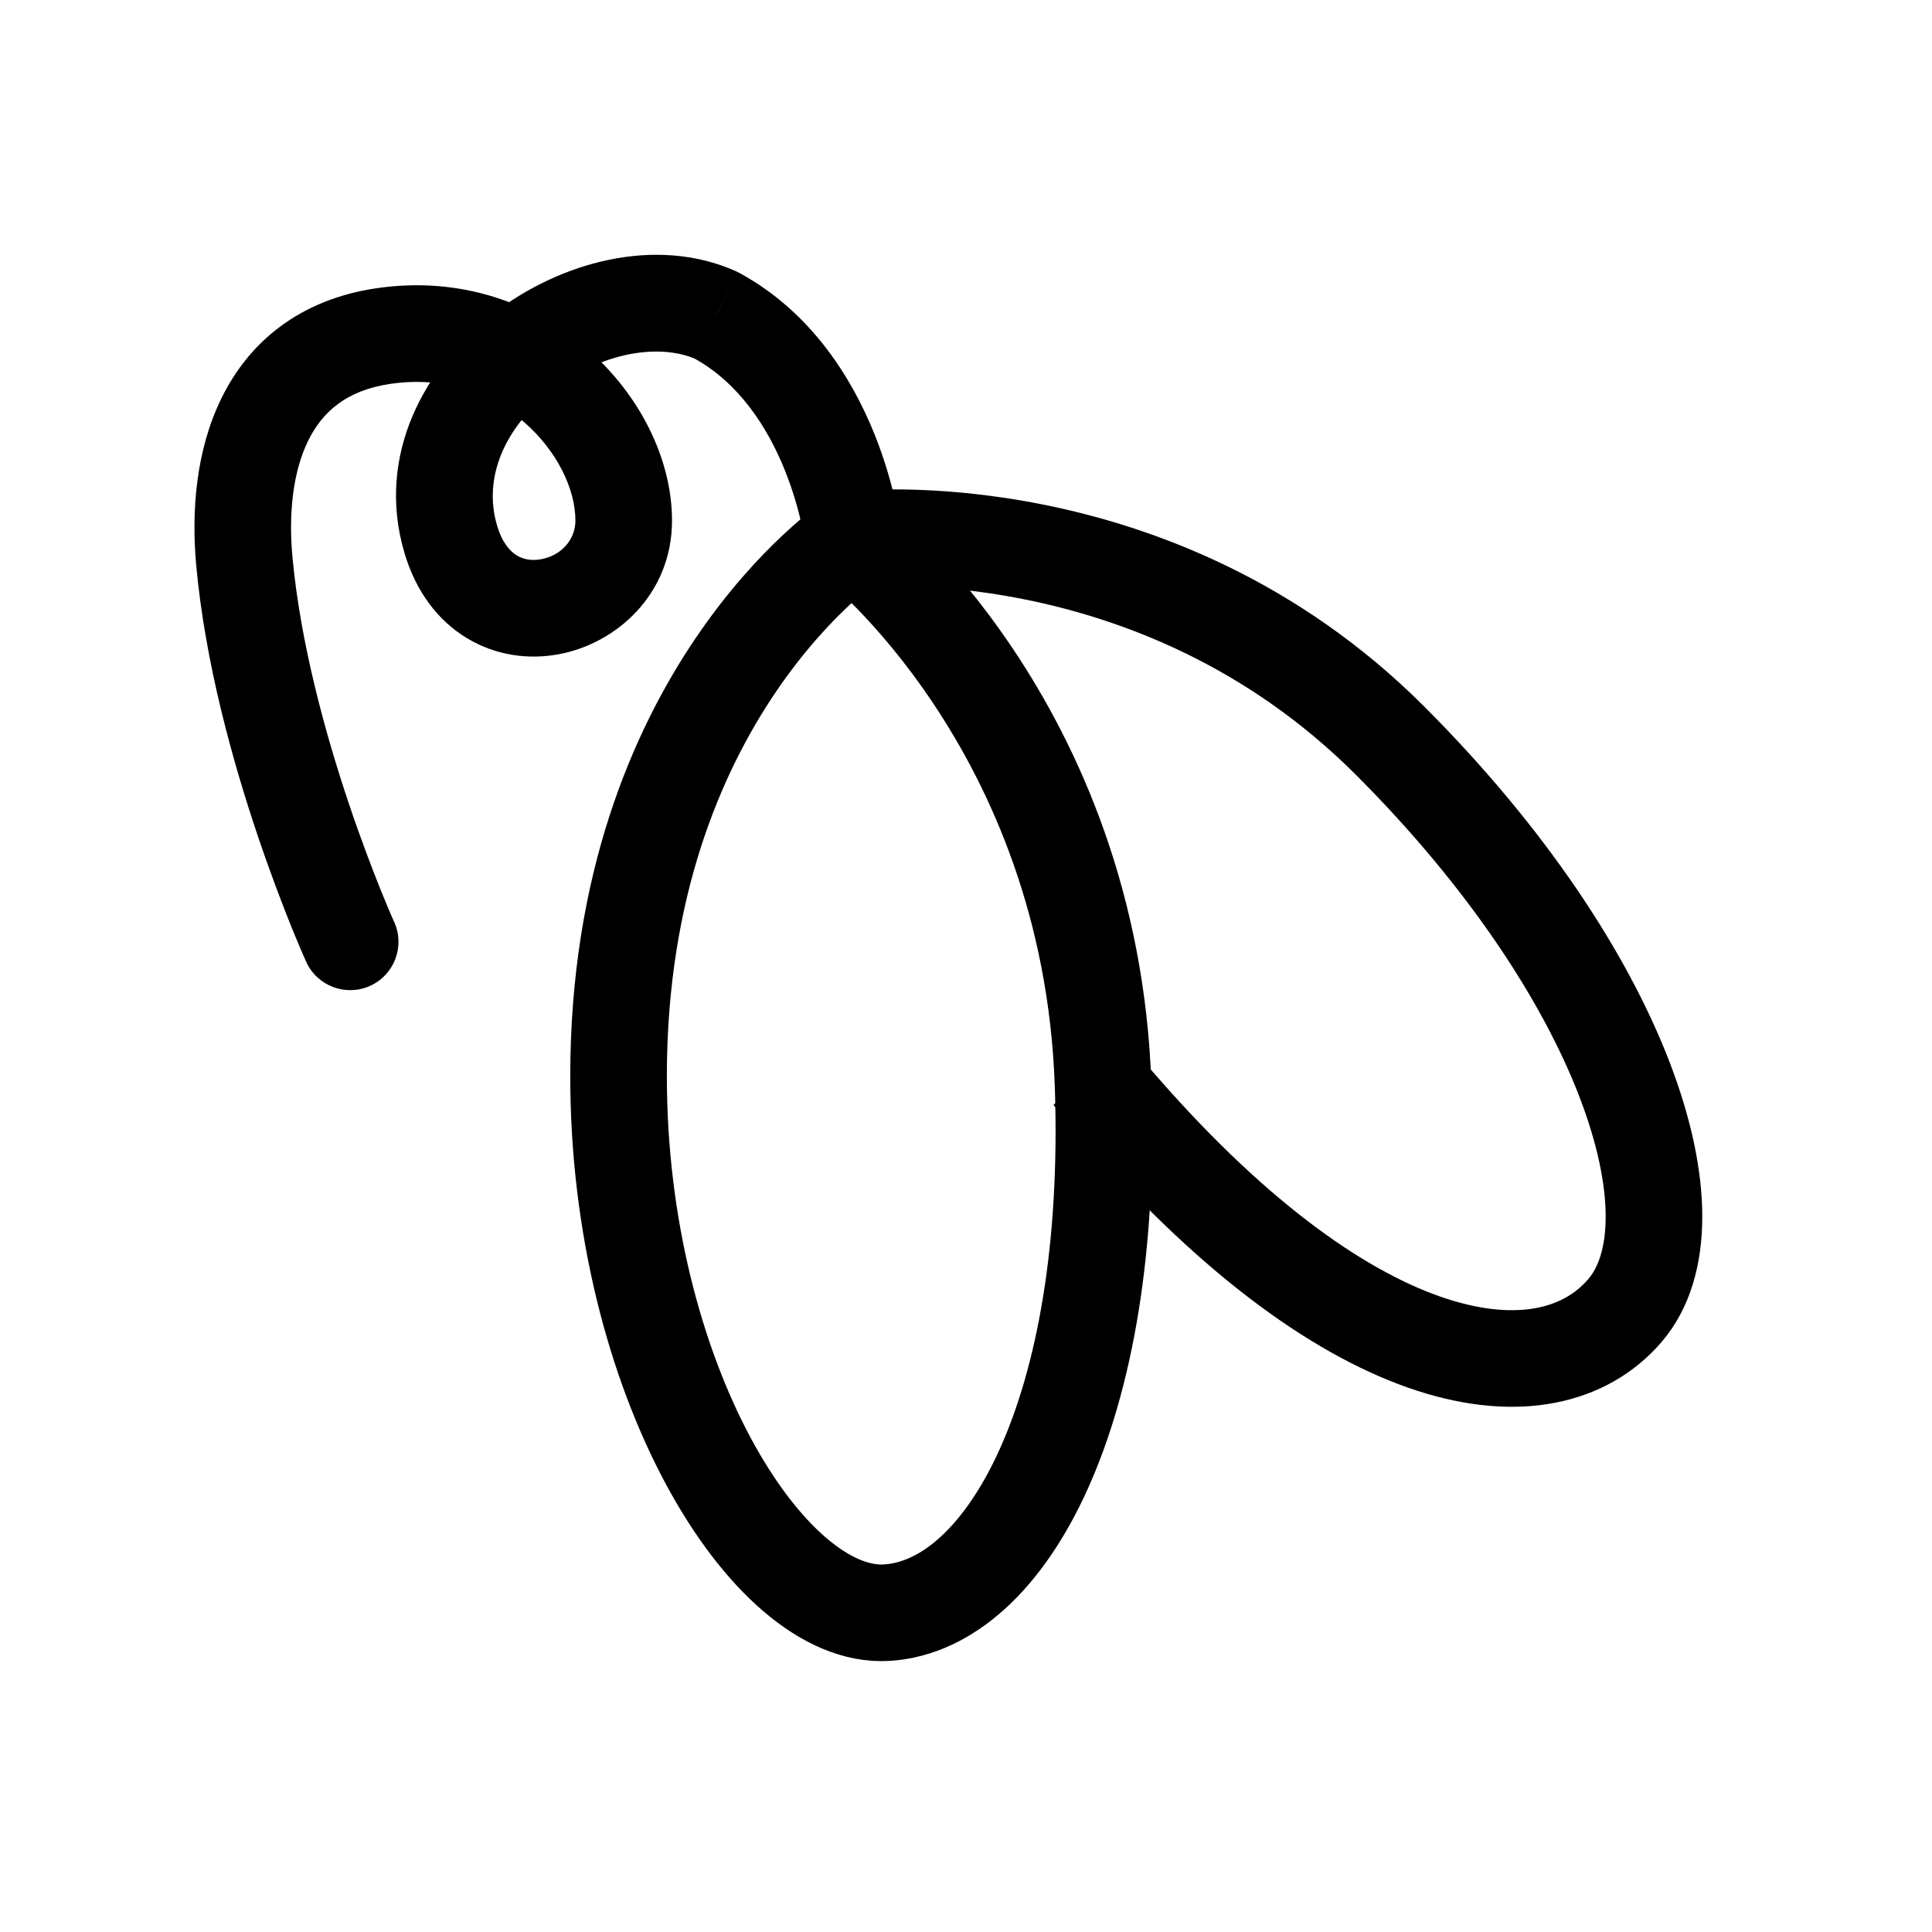 <svg width="24" height="24" viewBox="0 0 24 24" fill="none" xmlns="http://www.w3.org/2000/svg">
<path d="M10.6 6.7C10.6 6.7 7.684 8.632 7.684 13.367C7.683 17.117 9.535 20.126 11.017 20.033C12.498 19.941 13.841 17.542 13.703 13.482C13.551 8.995 10.6 6.7 10.6 6.7Z" stroke="black" stroke-width="1.2" stroke-linecap="square" stroke-linejoin="bevel"/>
<path d="M11.196 6.633L11.264 7.229L10.072 7.364L10.004 6.768L11.196 6.633ZM8.899 3.918L9.144 3.37L9.186 3.391L8.899 3.918ZM5.6 6.7L5.025 6.871L5.6 6.7ZM4.767 4.174L4.853 4.768L4.767 4.174ZM3.034 6.963L3.632 6.908V6.908L3.034 6.963ZM4.897 11.453C5.033 11.755 4.899 12.11 4.597 12.247C4.295 12.383 3.94 12.249 3.803 11.947L4.897 11.453ZM10.6 6.7C10.004 6.768 10.004 6.768 10.004 6.768C10.004 6.768 10.004 6.768 10.004 6.768C10.004 6.769 10.004 6.769 10.004 6.769C10.004 6.769 10.004 6.77 10.004 6.77C10.004 6.77 10.004 6.769 10.004 6.769C10.004 6.767 10.003 6.764 10.003 6.759C10.001 6.749 9.999 6.732 9.995 6.71C9.988 6.664 9.976 6.595 9.956 6.509C9.918 6.335 9.852 6.096 9.747 5.835C9.532 5.304 9.178 4.753 8.612 4.445L9.186 3.391C10.096 3.886 10.593 4.726 10.86 5.385C10.995 5.72 11.078 6.026 11.127 6.248C11.152 6.36 11.169 6.452 11.18 6.518C11.185 6.551 11.189 6.577 11.192 6.597C11.193 6.606 11.194 6.614 11.195 6.62C11.195 6.623 11.195 6.626 11.196 6.628C11.196 6.629 11.196 6.63 11.196 6.631C11.196 6.631 11.196 6.631 11.196 6.632C11.196 6.632 11.196 6.632 11.196 6.632C11.196 6.632 11.196 6.633 10.6 6.7ZM8.653 4.465C8.183 4.255 7.458 4.383 6.859 4.848C6.275 5.301 5.996 5.927 6.175 6.529L5.025 6.871C4.66 5.641 5.292 4.544 6.123 3.899C6.941 3.265 8.137 2.919 9.144 3.37L8.653 4.465ZM6.175 6.529C6.242 6.754 6.344 6.854 6.42 6.9C6.502 6.949 6.606 6.969 6.721 6.947C6.971 6.902 7.148 6.705 7.148 6.467H8.348C8.348 7.379 7.659 7.996 6.937 8.128C6.567 8.196 6.16 8.145 5.8 7.927C5.435 7.707 5.165 7.343 5.025 6.871L6.175 6.529ZM7.148 6.467C7.148 5.677 6.221 4.568 4.853 4.768L4.68 3.58C6.782 3.274 8.348 4.956 8.348 6.467H7.148ZM4.853 4.768C4.296 4.849 4.001 5.123 3.828 5.475C3.638 5.862 3.584 6.381 3.632 6.908L2.437 7.017C2.378 6.37 2.428 5.605 2.751 4.947C3.09 4.255 3.715 3.721 4.68 3.58L4.853 4.768ZM3.632 6.908C3.73 7.987 4.043 9.121 4.339 9.999C4.486 10.435 4.627 10.801 4.73 11.058C4.782 11.186 4.824 11.286 4.853 11.354C4.868 11.387 4.879 11.413 4.886 11.43C4.89 11.438 4.893 11.444 4.894 11.448C4.895 11.45 4.896 11.451 4.896 11.452C4.896 11.453 4.897 11.453 4.897 11.453C4.897 11.453 4.897 11.453 4.897 11.453C4.897 11.453 4.897 11.453 4.897 11.453C4.897 11.453 4.897 11.453 4.35 11.7C3.803 11.947 3.803 11.947 3.803 11.947C3.803 11.947 3.803 11.947 3.803 11.947C3.803 11.947 3.803 11.947 3.803 11.947C3.803 11.946 3.802 11.945 3.802 11.944C3.801 11.943 3.8 11.941 3.799 11.938C3.797 11.932 3.793 11.925 3.789 11.915C3.78 11.894 3.767 11.865 3.751 11.828C3.718 11.752 3.673 11.644 3.617 11.507C3.507 11.233 3.358 10.845 3.202 10.383C2.892 9.465 2.547 8.23 2.437 7.017L3.632 6.908Z" fill="black"/>
<path d="M10.6 6.7C10.6 6.7 14.35 6.283 17.267 9.2C20.183 12.117 21.152 15.159 20.183 16.283C19.214 17.408 16.85 17.117 13.933 13.783" stroke="black" stroke-width="1.2" stroke-linecap="square" stroke-linejoin="bevel"/>
</svg>
